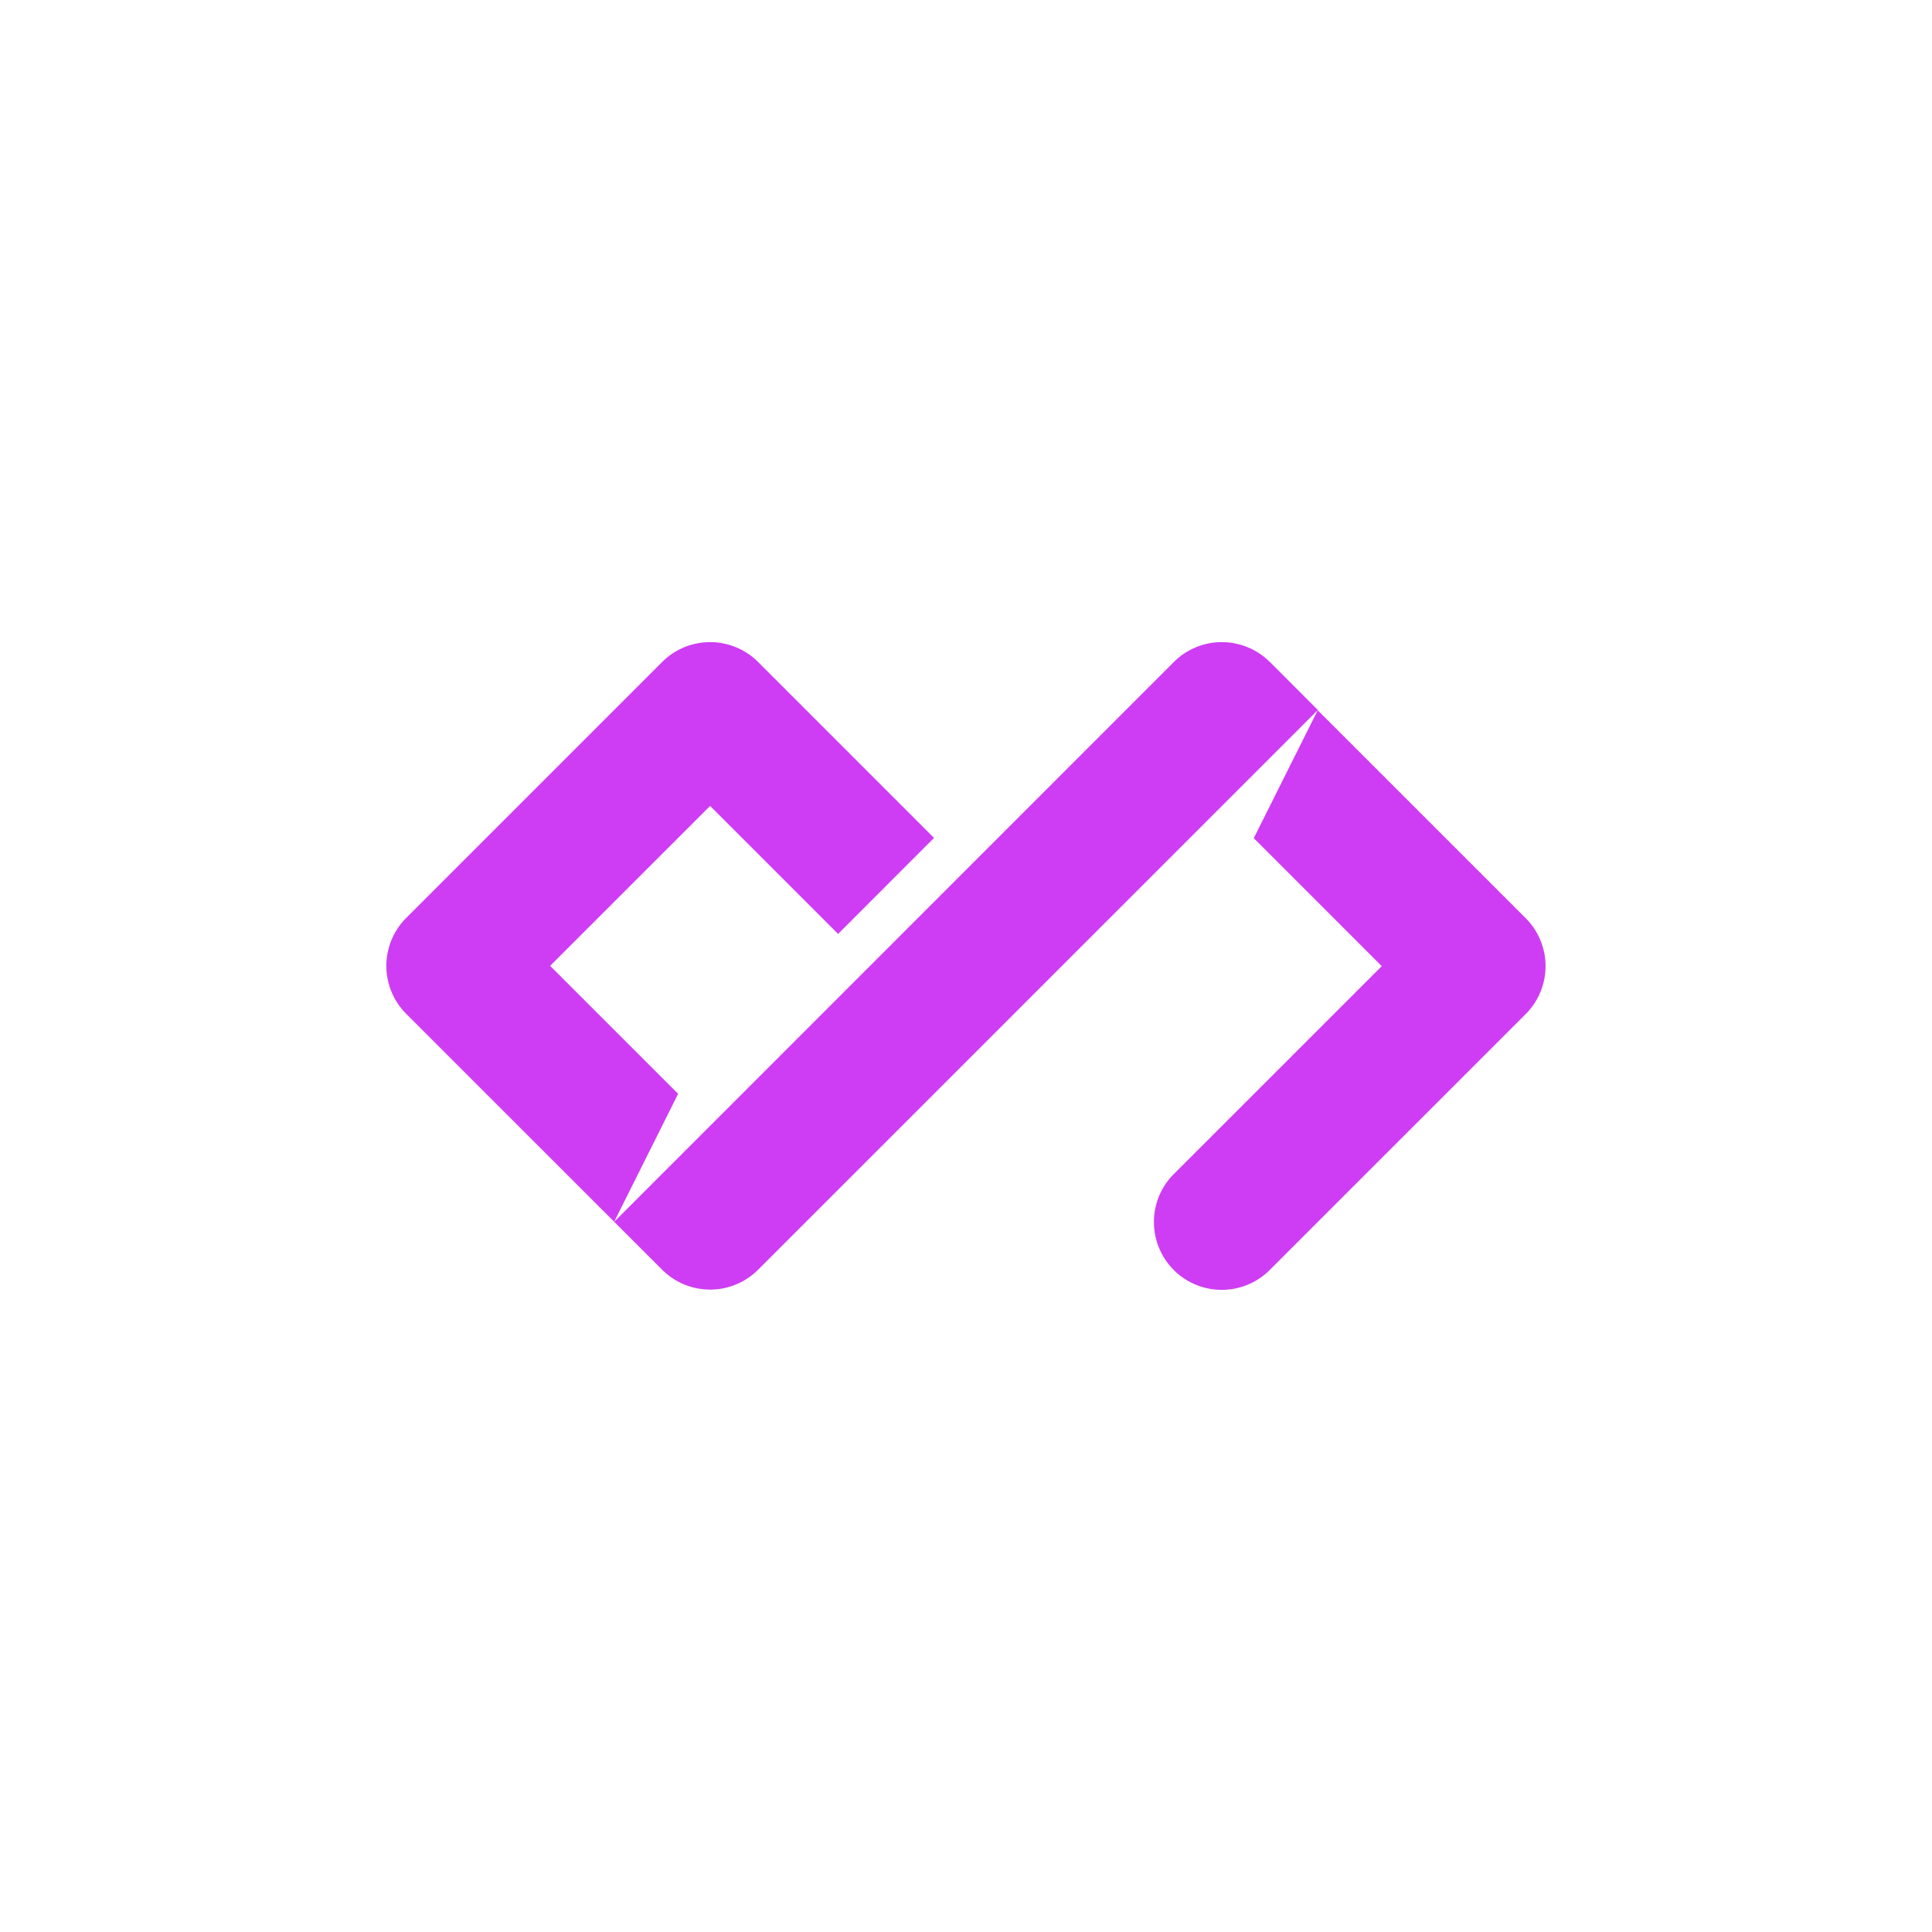 <?xml version="1.0" encoding="utf-8"?>
<svg role="img" viewBox="0 0 24 24" xmlns="http://www.w3.org/2000/svg">
	<title>daily.dev</title>
	<path d="M18.29 5.706a1.405 1.405 0 0 0-1.987 0L4.716 17.296l1.324-2.65-2.65-2.649 3.312-3.311 2.65 2.65 1.986-1.988-3.642-3.642a1.405 1.405 0 0 0-1.987 0L.411 11.004a1.404 1.404 0 0 0 0 1.987l4.305 4.304.993.993a1.405 1.405 0 0 0 1.987 0L19.285 6.7l-.993-.994Zm-.332 3.647 2.65 2.65-4.306 4.305a1.404 1.404 0 1 0 1.986 1.986l5.299-5.298a1.404 1.404 0 0 0 0-1.987l-4.305-4.304-1.324 2.648Z" transform="translate(4.8, 4.8) scale(0.6)" fill="#CE3DF3"></path>
</svg>